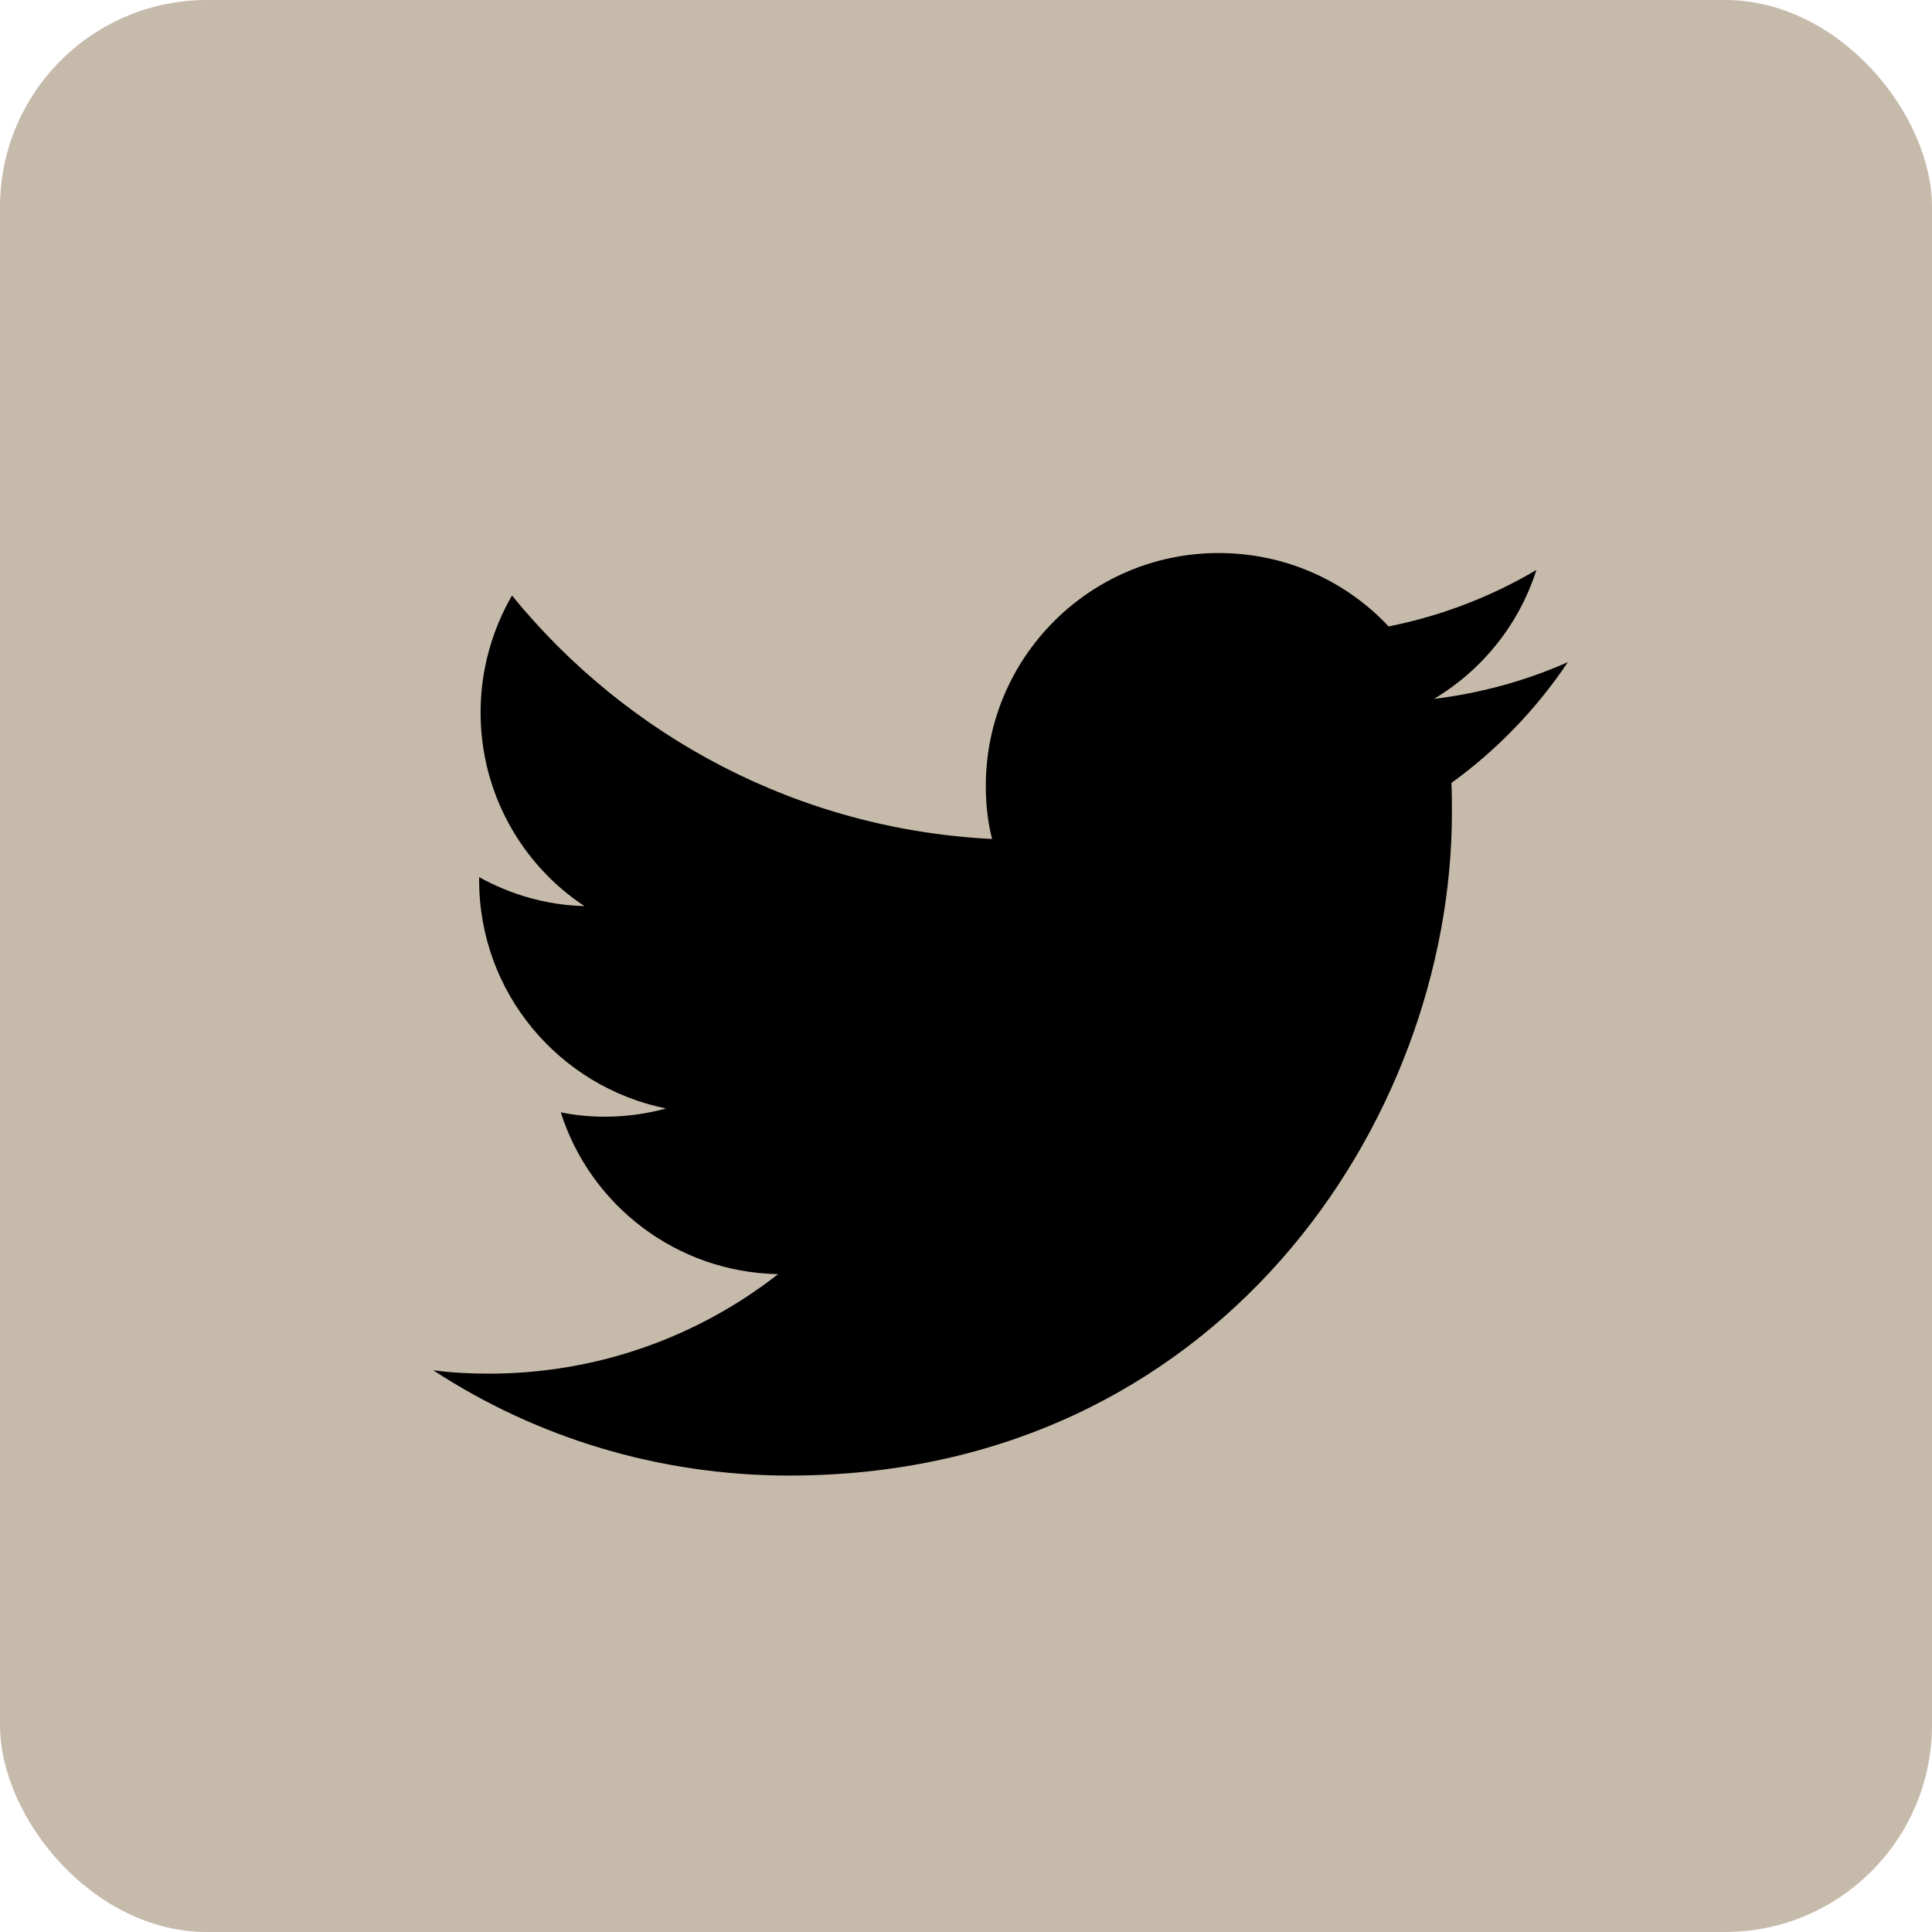 <svg width="28" height="28" viewBox="0 0 28 28" fill="none" xmlns="http://www.w3.org/2000/svg">
<rect width="28" height="28" rx="3" fill="#C6BAAA"/>
<path d="M11.438 21.385C17.647 21.385 21.042 16.24 21.042 11.781C21.042 11.634 21.042 11.487 21.035 11.347C21.693 10.871 22.267 10.276 22.722 9.597C22.12 9.863 21.469 10.045 20.783 10.129C21.483 9.709 22.015 9.051 22.267 8.26C21.616 8.645 20.895 8.925 20.125 9.079C19.509 8.421 18.634 8.015 17.661 8.015C15.799 8.015 14.287 9.527 14.287 11.389C14.287 11.655 14.315 11.914 14.378 12.159C11.571 12.019 9.086 10.675 7.42 8.631C7.133 9.128 6.965 9.709 6.965 10.325C6.965 11.494 7.56 12.53 8.47 13.132C7.917 13.118 7.399 12.964 6.944 12.712C6.944 12.726 6.944 12.74 6.944 12.754C6.944 14.392 8.106 15.75 9.653 16.065C9.373 16.142 9.072 16.184 8.764 16.184C8.547 16.184 8.337 16.163 8.127 16.121C8.554 17.465 9.8 18.438 11.277 18.466C10.122 19.369 8.666 19.908 7.084 19.908C6.811 19.908 6.545 19.894 6.279 19.859C7.756 20.825 9.534 21.385 11.438 21.385Z" fill="black"/>
</svg>
